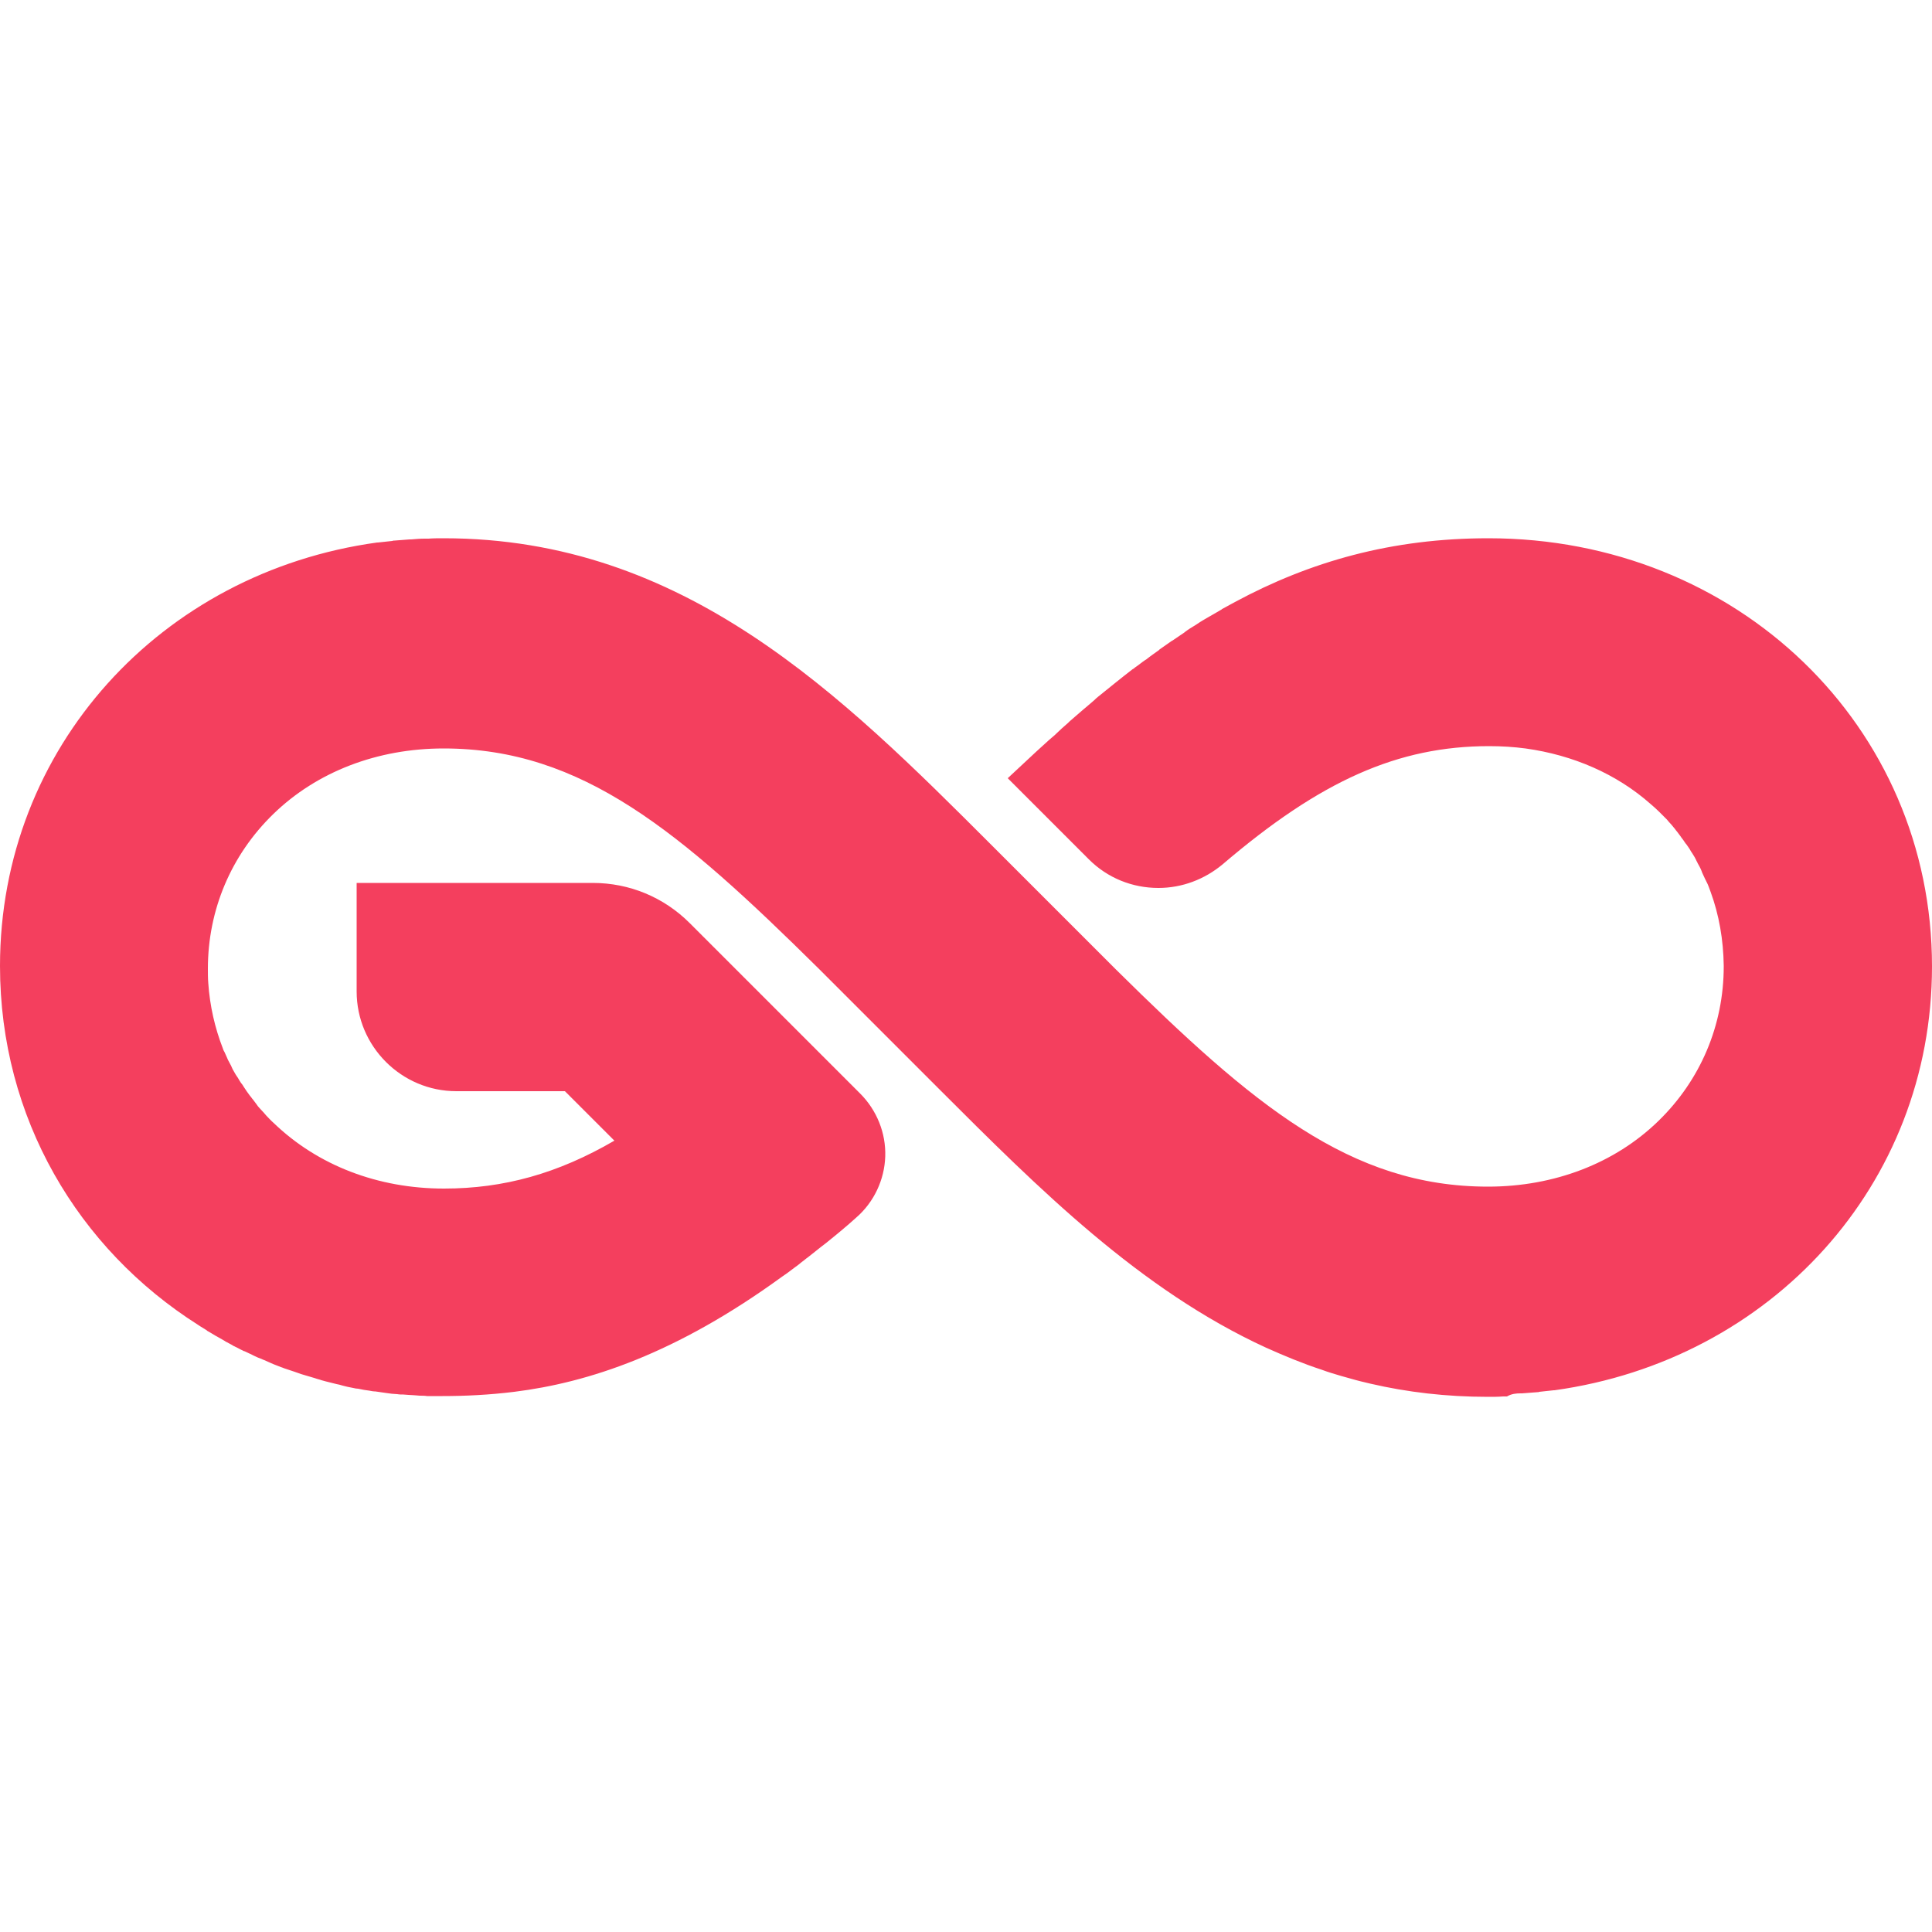 <?xml version="1.0" encoding="utf-8"?>
<!-- Generator: Adobe Illustrator 25.2.0, SVG Export Plug-In . SVG Version: 6.00 Build 0)  -->
<svg version="1.1" id="Layer_1" xmlns="http://www.w3.org/2000/svg" xmlns:xlink="http://www.w3.org/1999/xlink" x="0px" y="0px"
	 viewBox="0 0 500 500" style="enable-background:new 0 0 500 500;" xml:space="preserve">
<style type="text/css">
	.st0{fill:#F43F5E;}
</style>
<path class="st0" d="M393.5,360.6c0.1,0,0.3,0,0.4,0c1.3-0.1,2.6-0.2,3.9-0.3c0.2,0,0.4,0,0.6-0.1c1.2-0.1,2.4-0.3,3.7-0.4
	c0.1,0,0.1,0,0.2,0c56-7.8,97.7-53.1,97.7-109.7c0-62.2-50.4-110.8-114.8-110.8c-25,0-46.1,6-65.6,16.5l0,0l0,0l0,0
	c-1.1,0.6-2.2,1.2-3.3,1.8l0,0c0,0-0.1,0-0.1,0.1l0,0c-1,0.6-2.1,1.2-3.1,1.8l0,0c-0.1,0-0.1,0.1-0.2,0.1c-1,0.6-2.1,1.2-3.1,1.9
	c-0.1,0.1-0.2,0.1-0.3,0.2l0,0c-1,0.6-2,1.2-2.9,1.9l0,0l-0.1,0.1c-1,0.7-2.1,1.4-3.1,2.1l0,0c-0.1,0-0.1,0.1-0.2,0.1
	c-1,0.7-2,1.4-3,2.1l0,0c-0.1,0.1-0.2,0.1-0.2,0.2c-1.1,0.8-2.3,1.6-3.4,2.5c-0.1,0-0.1,0.1-0.2,0.1l0,0c-0.9,0.6-1.7,1.3-2.6,1.9
	l0,0c-0.2,0.2-0.5,0.4-0.7,0.5l0,0c-3,2.3-5.9,4.7-8.9,7.1l0,0c-0.4,0.3-0.7,0.6-1,0.9l0,0c-0.7,0.6-1.4,1.2-2.1,1.8l0,0
	c-0.2,0.2-0.4,0.3-0.6,0.5c-1.2,1-2.4,2.1-3.7,3.2c-0.1,0.1-0.3,0.3-0.4,0.4l0,0c-0.6,0.5-1.1,1-1.7,1.5l0,0
	c-0.6,0.6-1.2,1.1-1.8,1.7l0,0c-0.5,0.4-0.9,0.8-1.4,1.2l0,0c-1.1,1-2.2,2-3.3,3l-7.4,6.9l21,21c4.8,4.8,11.2,7.4,18,7.4
	c6.1,0,11.9-2.2,16.6-6.1c25.4-21.7,45.4-30.6,69-30.6c3.2,0,6.4,0.2,9.4,0.6c12.3,1.7,23.6,6.6,32.4,14.4c0.7,0.6,1.5,1.3,2.2,2
	s1.3,1.3,2,2c0.2,0.2,0.3,0.4,0.5,0.6c0.5,0.5,0.9,1,1.3,1.5c0.3,0.3,0.5,0.7,0.8,1c0.3,0.4,0.6,0.8,0.9,1.2c0.3,0.5,0.7,0.9,1,1.4
	c0.2,0.3,0.4,0.6,0.6,0.8c0.4,0.6,0.8,1.1,1.1,1.7c0.1,0.2,0.3,0.4,0.4,0.6c0.4,0.6,0.8,1.3,1.1,2c0.1,0.1,0.2,0.3,0.2,0.4
	c0.4,0.7,0.8,1.4,1.1,2.2c0,0.1,0.1,0.2,0.1,0.3c0.4,0.8,0.7,1.6,1.1,2.3c0,0.1,0,0.1,0.1,0.2c0.4,0.8,0.7,1.7,1,2.5l0,0
	c2.2,6,3.3,12.4,3.4,19.1c0,0.1,0,0.1,0,0.2c0,15.2-6,29.4-16.9,40c-11.3,11-27,17-44.1,17c-35.7,0-60.9-21.2-96.3-56.2l0,0l-32-32
	c-39.1-39.1-79.6-79.6-142-79.6c-1.3,0-2.6,0-3.9,0.1c-0.3,0-0.7,0-1,0c-1.2,0-2.3,0.1-3.5,0.2c-0.1,0-0.3,0-0.4,0
	c-1.3,0.1-2.6,0.2-3.9,0.3c-0.2,0-0.4,0-0.6,0.1c-1.2,0.1-2.5,0.3-3.7,0.4c-0.1,0-0.1,0-0.2,0C41.7,148.1,0,193.5,0,250
	c0,39.3,20.2,73.2,51.3,92.9l0,0c0.7,0.5,1.5,0.9,2.2,1.4c0,0,0.1,0,0.1,0.1c0.7,0.4,1.4,0.8,2.2,1.3c0.1,0,0.1,0.1,0.2,0.1
	c0.7,0.4,1.4,0.8,2.1,1.2c0.1,0.1,0.2,0.1,0.3,0.2c0.7,0.4,1.4,0.7,2,1.1c0.1,0.1,0.3,0.1,0.4,0.2c0.7,0.3,1.3,0.7,2,1
	c0.2,0.1,0.3,0.2,0.5,0.2c0.6,0.3,1.3,0.6,1.9,0.9c0.2,0.1,0.4,0.2,0.6,0.3c0.6,0.3,1.3,0.6,1.9,0.8c0.2,0.1,0.4,0.2,0.7,0.3
	c0.6,0.3,1.2,0.5,1.8,0.8c0.2,0.1,0.5,0.2,0.7,0.3c0.6,0.2,1.2,0.5,1.8,0.7c0.3,0.1,0.6,0.2,0.8,0.3c0.6,0.2,1.2,0.4,1.8,0.6
	c0.3,0.1,0.6,0.2,0.9,0.3c0.6,0.2,1.1,0.4,1.7,0.6c0.3,0.1,0.7,0.2,1,0.3c0.6,0.2,1.1,0.3,1.7,0.5c0.3,0.1,0.7,0.2,1,0.3
	c0.5,0.2,1.1,0.3,1.6,0.5c0.4,0.1,0.7,0.2,1.1,0.3c0.5,0.1,1.1,0.3,1.6,0.4c0.4,0.1,0.8,0.2,1.2,0.3c0.5,0.1,1,0.2,1.6,0.4
	c0.4,0.1,0.8,0.2,1.2,0.3c0.5,0.1,1,0.2,1.5,0.3c0.4,0.1,0.9,0.2,1.3,0.2c0.5,0.1,1,0.2,1.5,0.3c0.5,0.1,0.9,0.1,1.4,0.2
	s1,0.2,1.5,0.2c0.5,0.1,1,0.1,1.4,0.2c0.5,0.1,0.9,0.1,1.4,0.2s1,0.1,1.5,0.2c0.5,0,0.9,0.1,1.4,0.1c0.5,0.1,1.1,0.1,1.6,0.1
	c0.4,0,0.9,0.1,1.3,0.1c0.6,0,1.2,0.1,1.7,0.1c0.4,0,0.8,0.1,1.2,0.1c0.6,0,1.3,0,1.9,0.1c0.3,0,0.7,0,1,0c1,0,2,0,3,0
	c5.9,0,12.1-0.3,18.6-1.1c19.2-2.4,41.8-9.8,69.3-29.8c0.4-0.3,0.9-0.6,1.3-0.9c0.7-0.5,1.3-1,2-1.5c0.6-0.4,1.2-0.9,1.8-1.4
	c0.6-0.4,1.1-0.9,1.7-1.3c1.1-0.9,2.3-1.8,3.4-2.7c0.1-0.1,0.3-0.2,0.4-0.3c0.3-0.2,0.6-0.5,0.9-0.7c0.9-0.7,1.8-1.5,2.7-2.2
	c0.4-0.3,0.8-0.7,1.2-1c1.3-1.1,2.6-2.2,3.8-3.3c4.6-4,7.3-9.8,7.5-15.8c0.2-6.1-2.2-12-6.5-16.3l-44.1-44.1
	c-6.7-6.7-15.6-10.4-25.1-10.4H92.3v28.1c0,14.2,11.6,25.8,25.8,25.8h28.1l7.8,7.8l0,0l5,5c-14.6,8.5-28.6,12.4-44.1,12.4
	c-17.1,0-32.7-6-44.1-17c-0.7-0.6-1.3-1.3-1.9-1.9c-0.2-0.2-0.4-0.5-0.6-0.7c-0.4-0.4-0.8-0.9-1.2-1.3c-0.3-0.3-0.5-0.6-0.7-0.9
	c-0.3-0.4-0.6-0.8-0.9-1.2c-0.3-0.3-0.5-0.7-0.8-1c-0.3-0.4-0.5-0.7-0.8-1.1s-0.5-0.8-0.8-1.2c-0.2-0.3-0.4-0.7-0.7-1
	c-0.3-0.4-0.5-0.8-0.8-1.3c-0.2-0.3-0.4-0.6-0.6-0.9c-0.3-0.5-0.5-0.9-0.8-1.4c-0.1-0.3-0.3-0.6-0.4-0.9c-0.3-0.5-0.5-1-0.8-1.5
	c-0.1-0.2-0.2-0.5-0.3-0.7c-0.3-0.6-0.5-1.2-0.8-1.7c-0.1-0.1-0.1-0.3-0.2-0.5c-2.1-5.4-3.4-11.1-3.8-17l0,0
	c-0.1-1.2-0.1-2.5-0.1-3.7c0-15.2,6-29.4,16.9-40c11.3-11,27-17,44.1-17c35.9,0,61.2,21.5,97.1,57l0,0l0,0l0,0l12.5,12.5l18.7,18.7
	c25.7,25.7,51.9,51.9,84.6,66.9c4.7,2.1,9.5,4.1,14.4,5.7c1.6,0.6,3.3,1.1,5,1.6c0.8,0.2,1.7,0.5,2.5,0.7c1.7,0.5,3.4,0.9,5.1,1.3
	c9.5,2.2,19.6,3.4,30.4,3.4c1.3,0,2.6,0,3.9-0.1c0.3,0,0.7,0,1,0C391.2,360.7,392.4,360.6,393.5,360.6z"/>
</svg>

